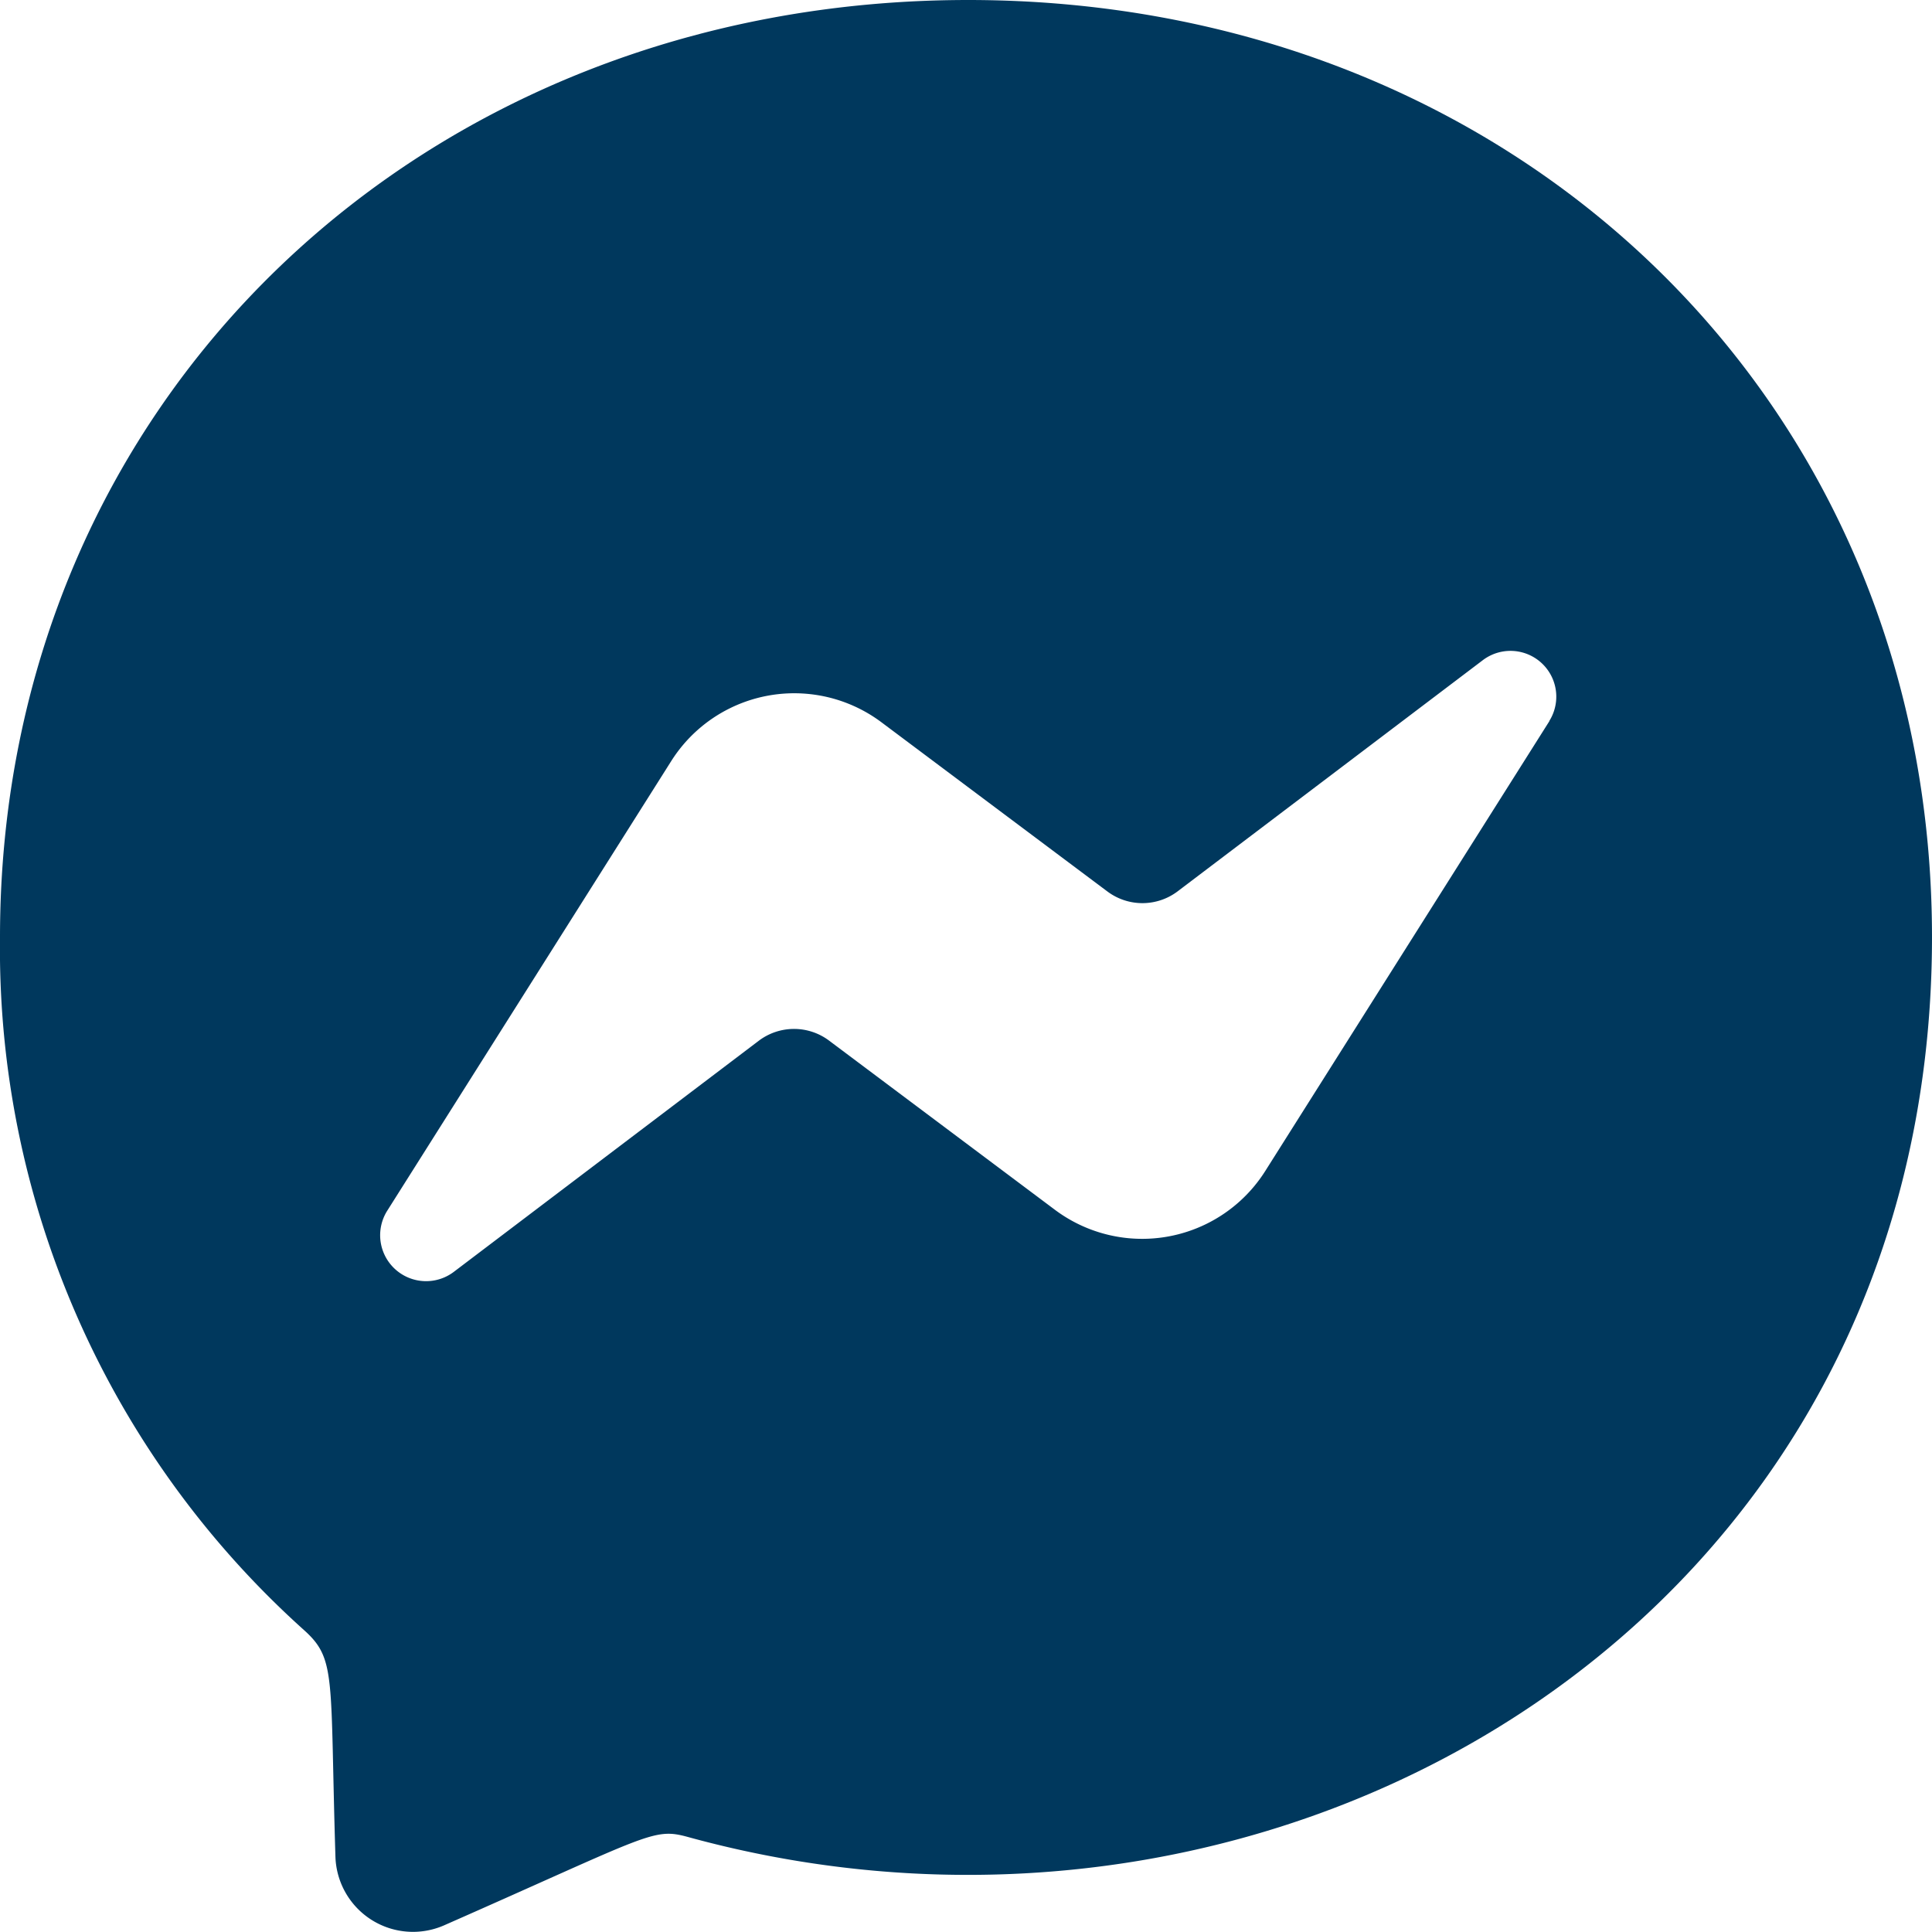 <svg xmlns="http://www.w3.org/2000/svg" width="29.063" height="29.061" viewBox="0 0 29.063 29.061"><path d="M15.032.469c-8.2,0-14.563,6-14.563,14.1A13.776,13.776,0,0,0,5.043,24.991c.489.44.388.695.472,3.412a1.167,1.167,0,0,0,1.634,1.029c3.1-1.365,3.14-1.473,3.666-1.33,8.982,2.472,18.717-3.276,18.717-13.537C29.531,6.465,23.238.469,15.032.469Zm8.745,10.847L19.5,18.088a2.19,2.19,0,0,1-3.159.582l-3.4-2.547a.879.879,0,0,0-1.055,0L7.291,19.605a.691.691,0,0,1-1-.918l4.277-6.772a2.189,2.189,0,0,1,3.159-.582l3.4,2.546a.879.879,0,0,0,1.055,0L22.775,10.4a.689.689,0,0,1,1,.915Z" transform="translate(-0.469 -0.469)" fill="#00385d"/></svg>